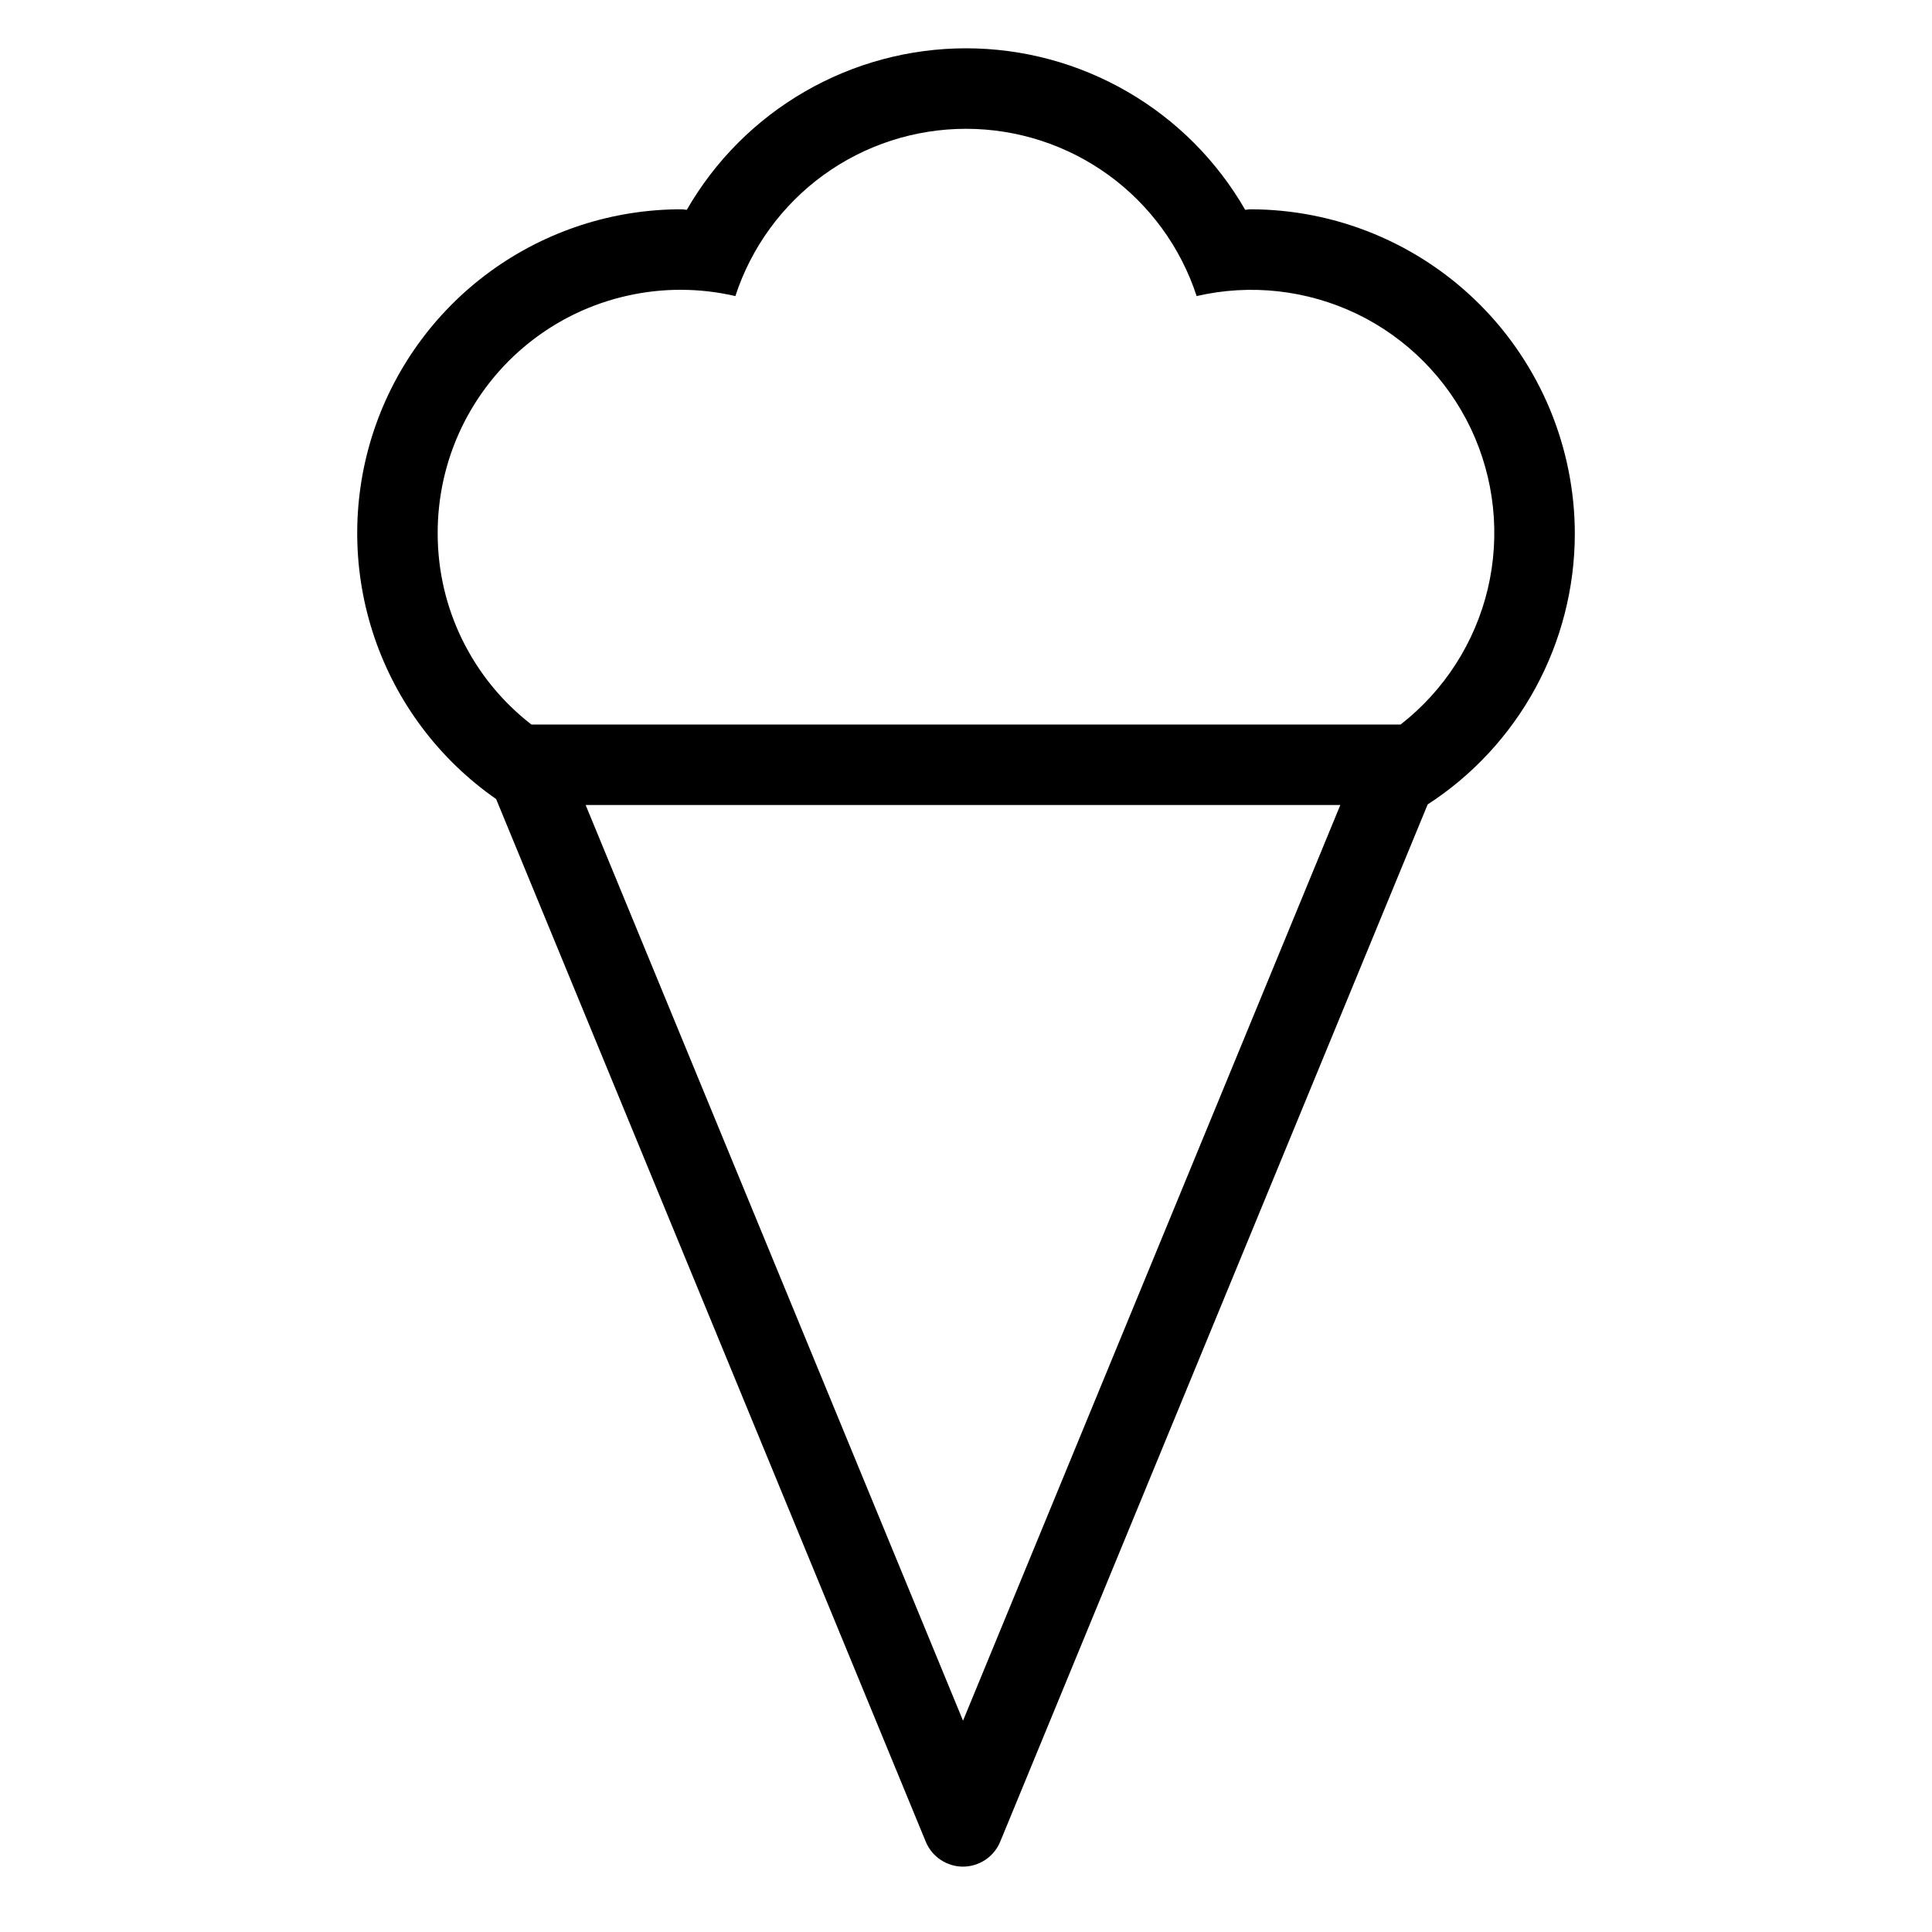 <svg width="24" height="24" viewBox="0 0 24 24" fill="none" xmlns="http://www.w3.org/2000/svg">
<path d="M19.563 6.633C19.563 6.104 19.458 5.579 19.256 5.09C19.053 4.601 18.756 4.156 18.381 3.781C18.007 3.407 17.562 3.11 17.073 2.907C16.583 2.704 16.059 2.6 15.529 2.6C15.508 2.6 15.489 2.606 15.468 2.606C15.117 1.996 14.612 1.49 14.003 1.138C13.395 0.786 12.704 0.6 12 0.6C11.297 0.6 10.606 0.786 9.997 1.138C9.388 1.49 8.883 1.996 8.532 2.606C8.511 2.606 8.492 2.6 8.471 2.6C7.613 2.598 6.778 2.87 6.085 3.376C5.393 3.882 4.881 4.596 4.623 5.414C4.366 6.232 4.376 7.111 4.653 7.923C4.93 8.734 5.459 9.436 6.163 9.926L11.5 22.878C11.538 22.97 11.602 23.048 11.684 23.103C11.767 23.158 11.863 23.188 11.962 23.188C12.061 23.188 12.158 23.158 12.241 23.103C12.323 23.048 12.387 22.97 12.425 22.878L17.735 9.993C18.295 9.63 18.756 9.132 19.075 8.545C19.394 7.958 19.562 7.301 19.563 6.633ZM5.437 6.633C5.435 6.178 5.535 5.728 5.731 5.317C5.928 4.906 6.214 4.544 6.57 4.26C6.926 3.975 7.342 3.775 7.786 3.675C8.23 3.574 8.691 3.575 9.135 3.678C9.332 3.074 9.716 2.547 10.23 2.174C10.745 1.801 11.364 1.6 12 1.6C12.636 1.6 13.255 1.801 13.77 2.174C14.284 2.547 14.668 3.074 14.865 3.678C15.535 3.523 16.237 3.602 16.857 3.9C17.476 4.199 17.974 4.701 18.27 5.321C18.565 5.942 18.64 6.645 18.482 7.314C18.323 7.983 17.941 8.578 17.399 9H6.601C6.24 8.721 5.947 8.362 5.745 7.952C5.543 7.542 5.438 7.091 5.437 6.633ZM11.963 21.375L7.275 10H16.65L11.963 21.375Z" fill="black"/>
</svg>
